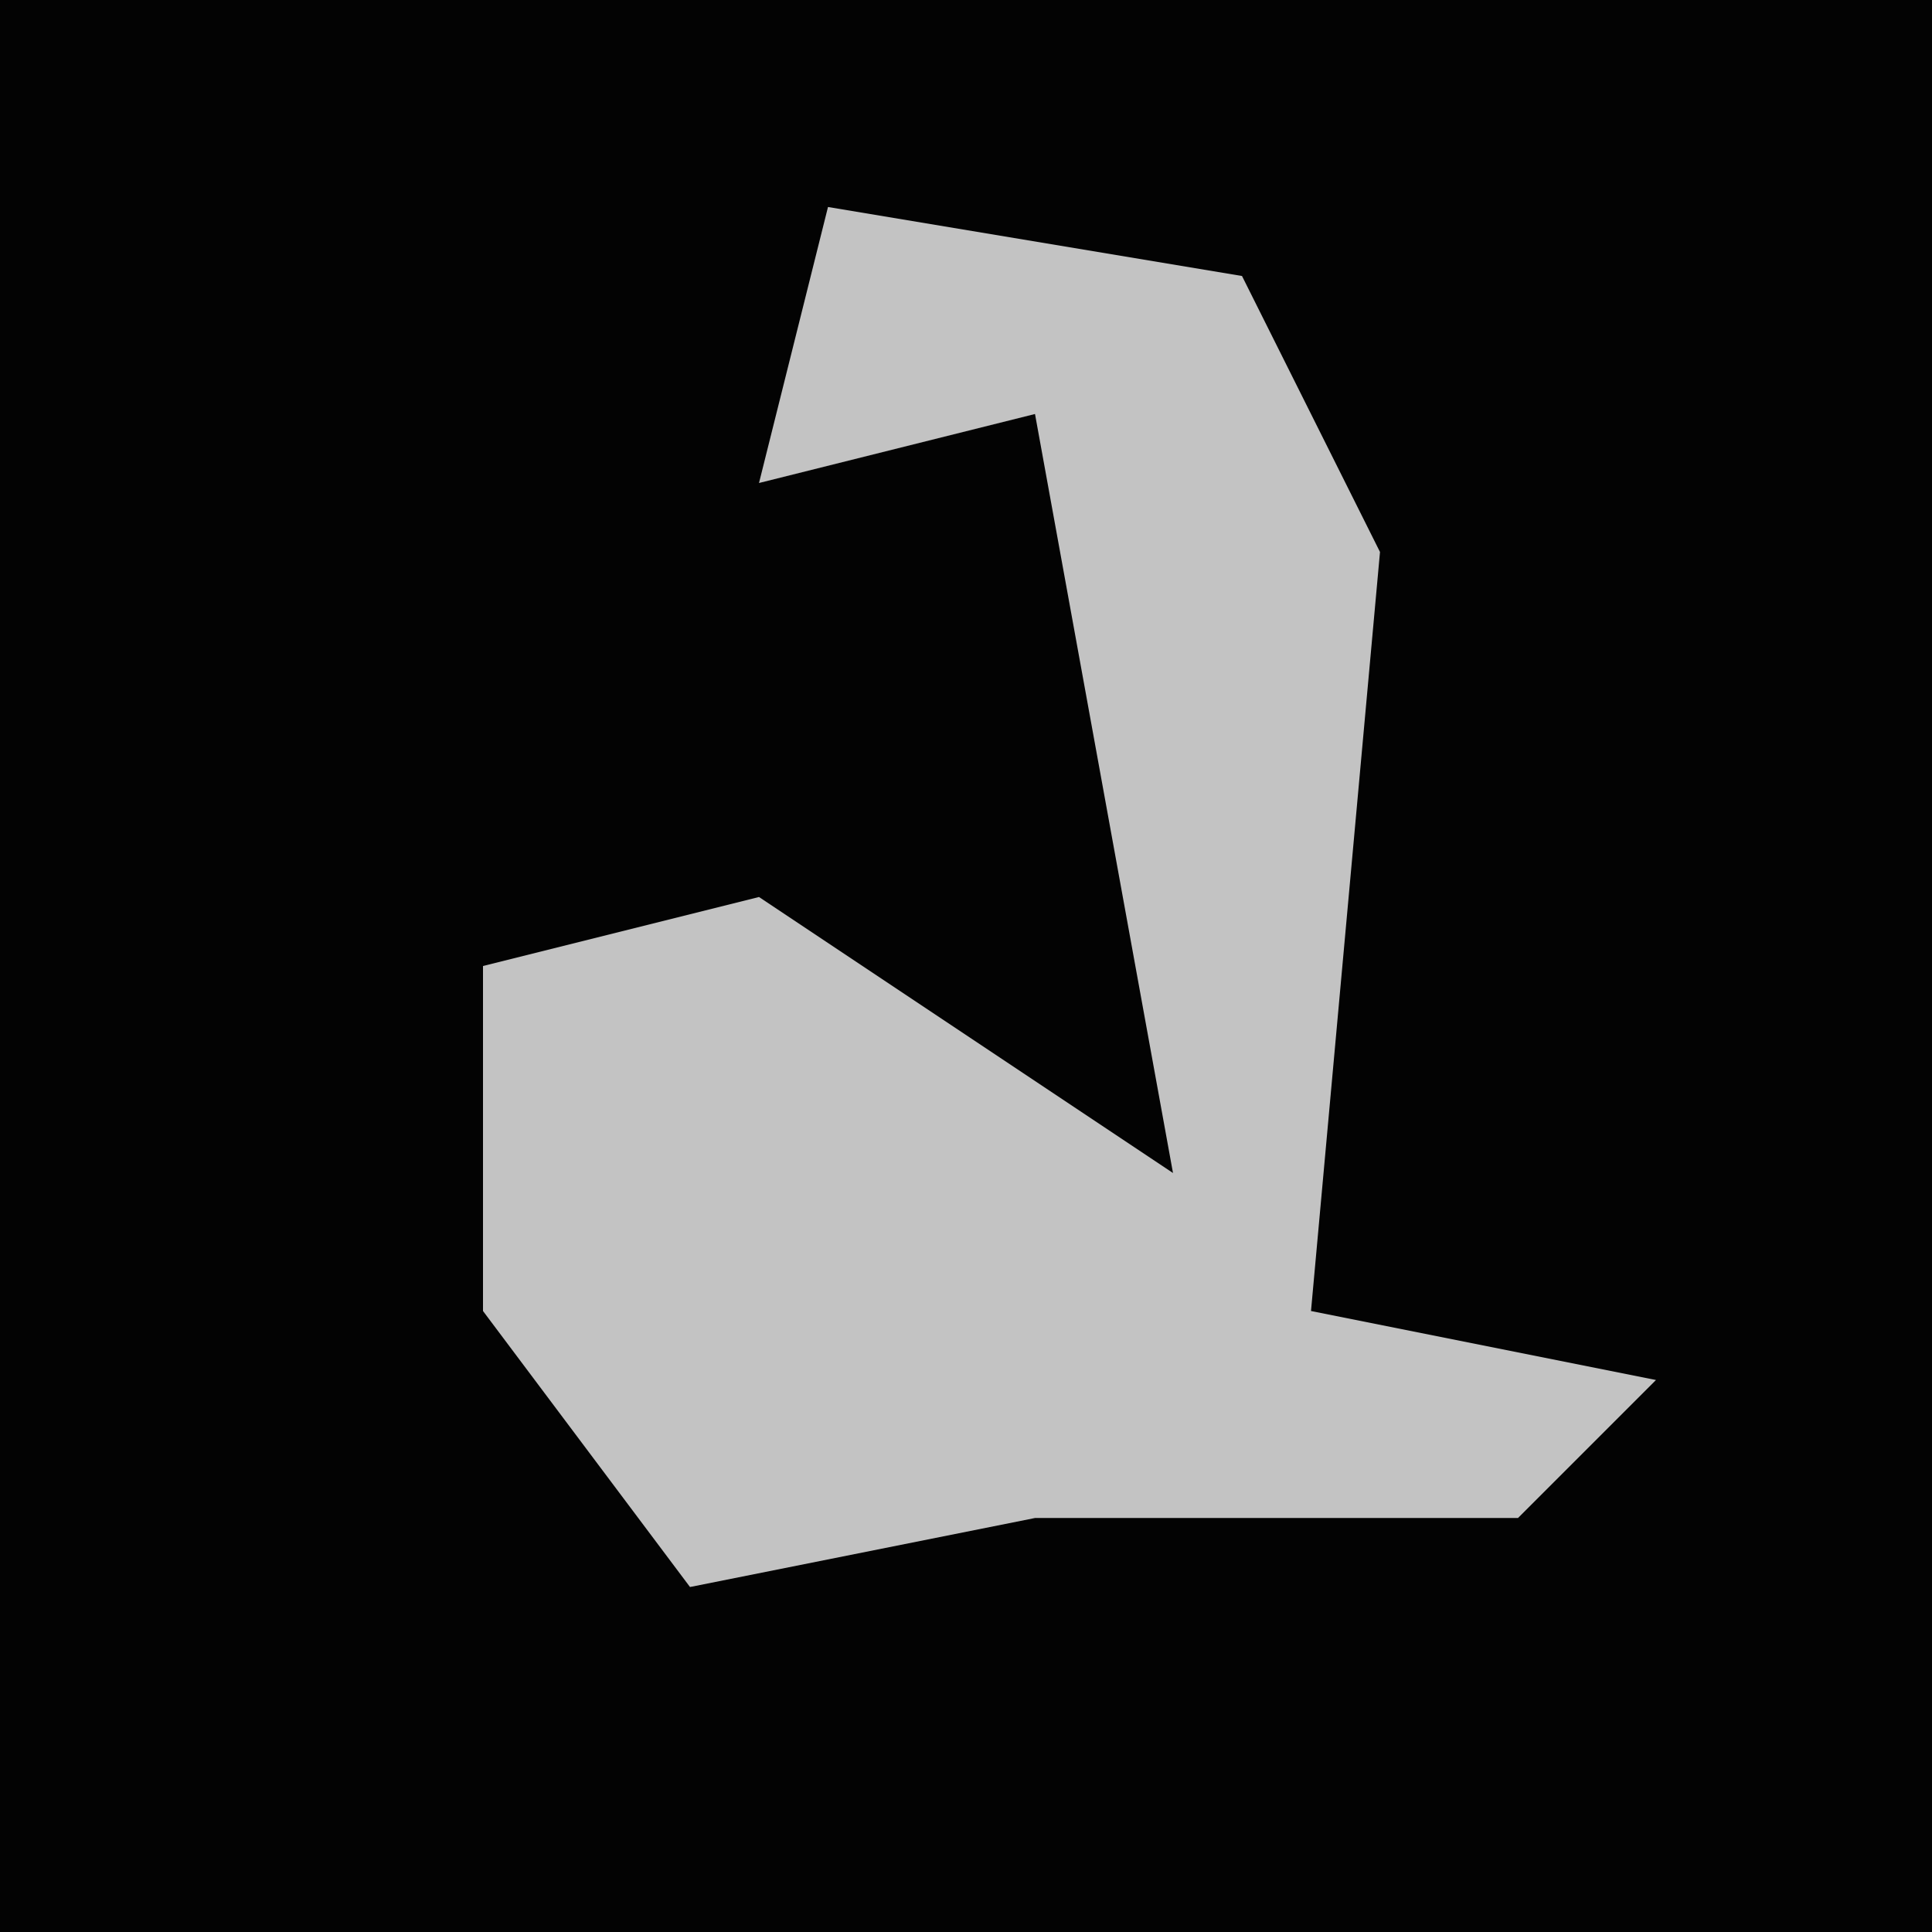 <?xml version="1.0" encoding="UTF-8"?>
<svg version="1.1" xmlns="http://www.w3.org/2000/svg" width="28" height="28">
<path d="M0,0 L28,0 L28,28 L0,28 Z " fill="#030303" transform="translate(0,0)"/>
<path d="M0,0 L6,1 L8,5 L7,16 L12,17 L10,19 L3,19 L-2,20 L-5,16 L-5,11 L-1,10 L5,14 L3,3 L-1,4 Z " fill="#C3C3C3" transform="translate(12,3)"/>
</svg>
